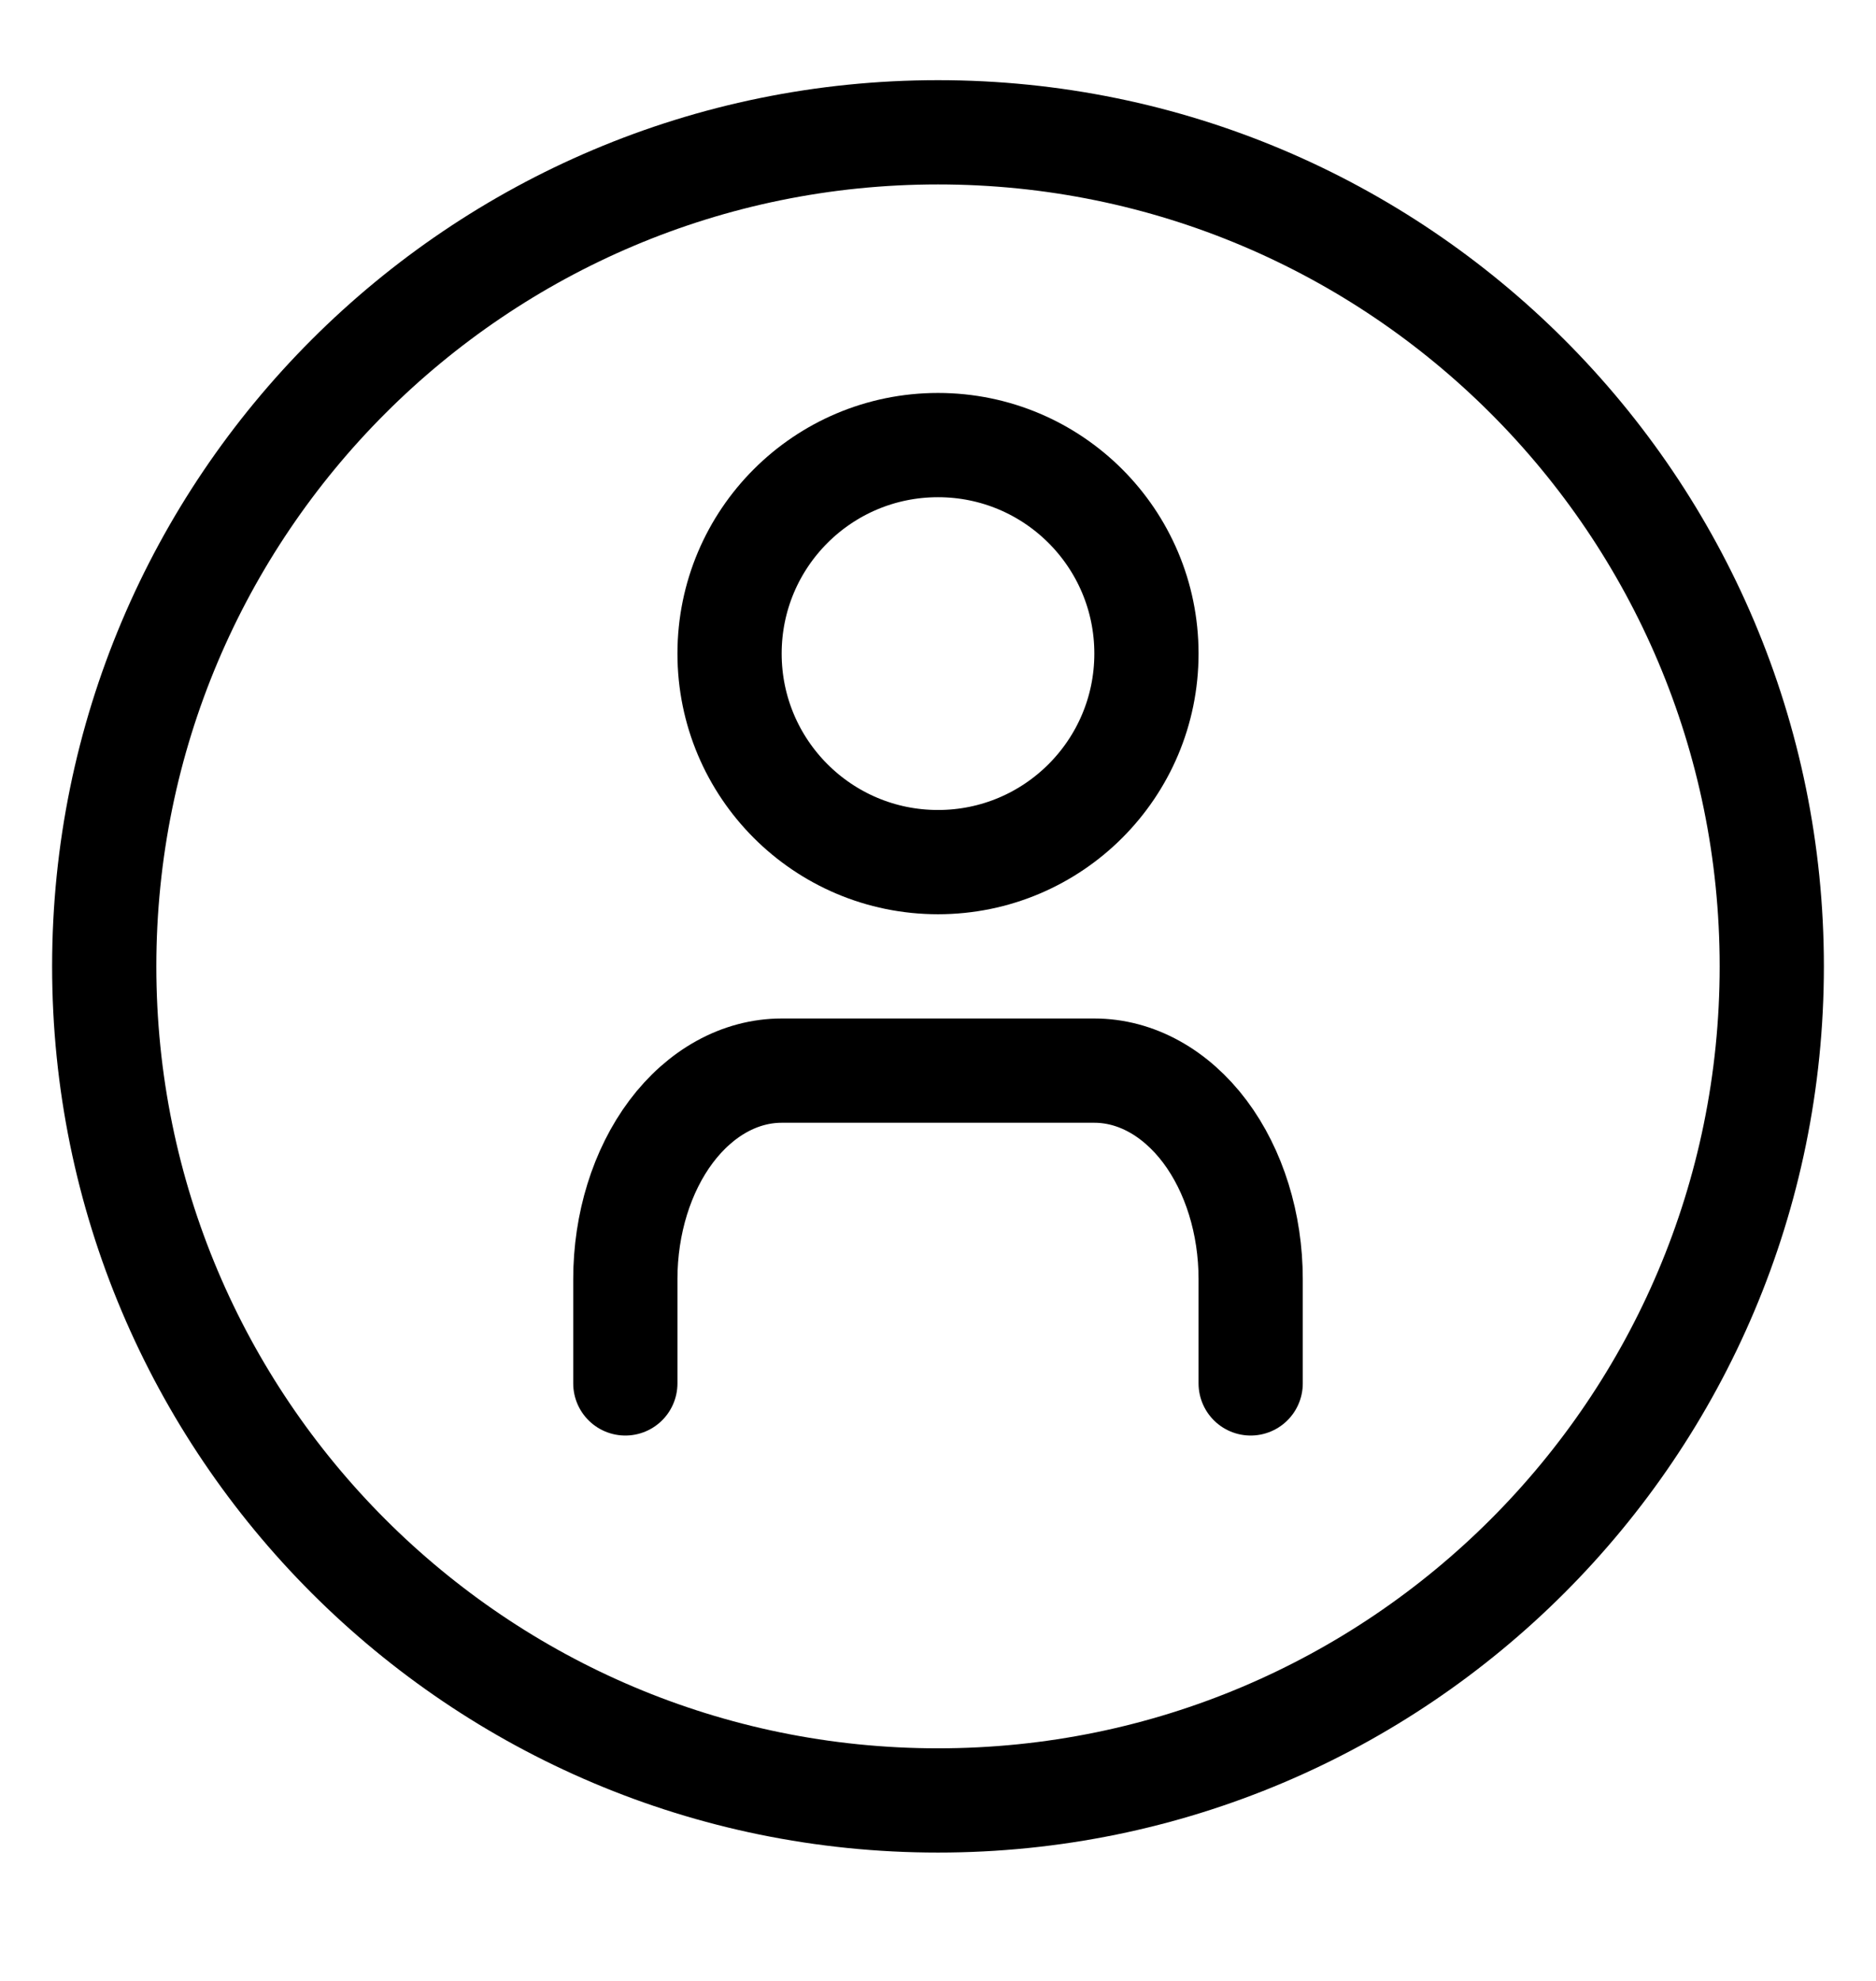<svg width="18" height="19" viewBox="0 0 18 19" fill="none" xmlns="http://www.w3.org/2000/svg">
<g clip-path="url(#clip0_4638_4861)">
<g clip-path="url(#clip1_4638_4861)">
<path d="M9 17.269C13.418 17.269 17 13.687 17 9.269C17 4.85 13.418 1.269 9 1.269C4.582 1.269 1 4.85 1 9.269C1 13.687 4.582 17.269 9 17.269Z" stroke="black" stroke-linecap="round" stroke-linejoin="round"/>
<path d="M9 8.269C10.105 8.269 11 7.373 11 6.269C11 5.164 10.105 4.269 9 4.269C7.895 4.269 7 5.164 7 6.269C7 7.373 7.895 8.269 9 8.269Z" stroke="black" stroke-linecap="round" stroke-linejoin="round"/>
<path d="M12 13.269V12.269C12 11.738 11.842 11.229 11.561 10.854C11.279 10.479 10.898 10.269 10.5 10.269H7.5C7.102 10.269 6.721 10.479 6.439 10.854C6.158 11.229 6 11.738 6 12.269V13.269" stroke="black" stroke-linecap="round" stroke-linejoin="round"/>
</g>
</g>
<defs>
<clipPath id="clip0_4638_4861">
<rect width="18" height="18" fill="white" transform="translate(0 0.269)"/>
</clipPath>
<clipPath id="clip1_4638_4861">
<rect width="24" height="24" fill="white" transform="translate(-3 -2.731)"/>
</clipPath>
</defs>
</svg>
